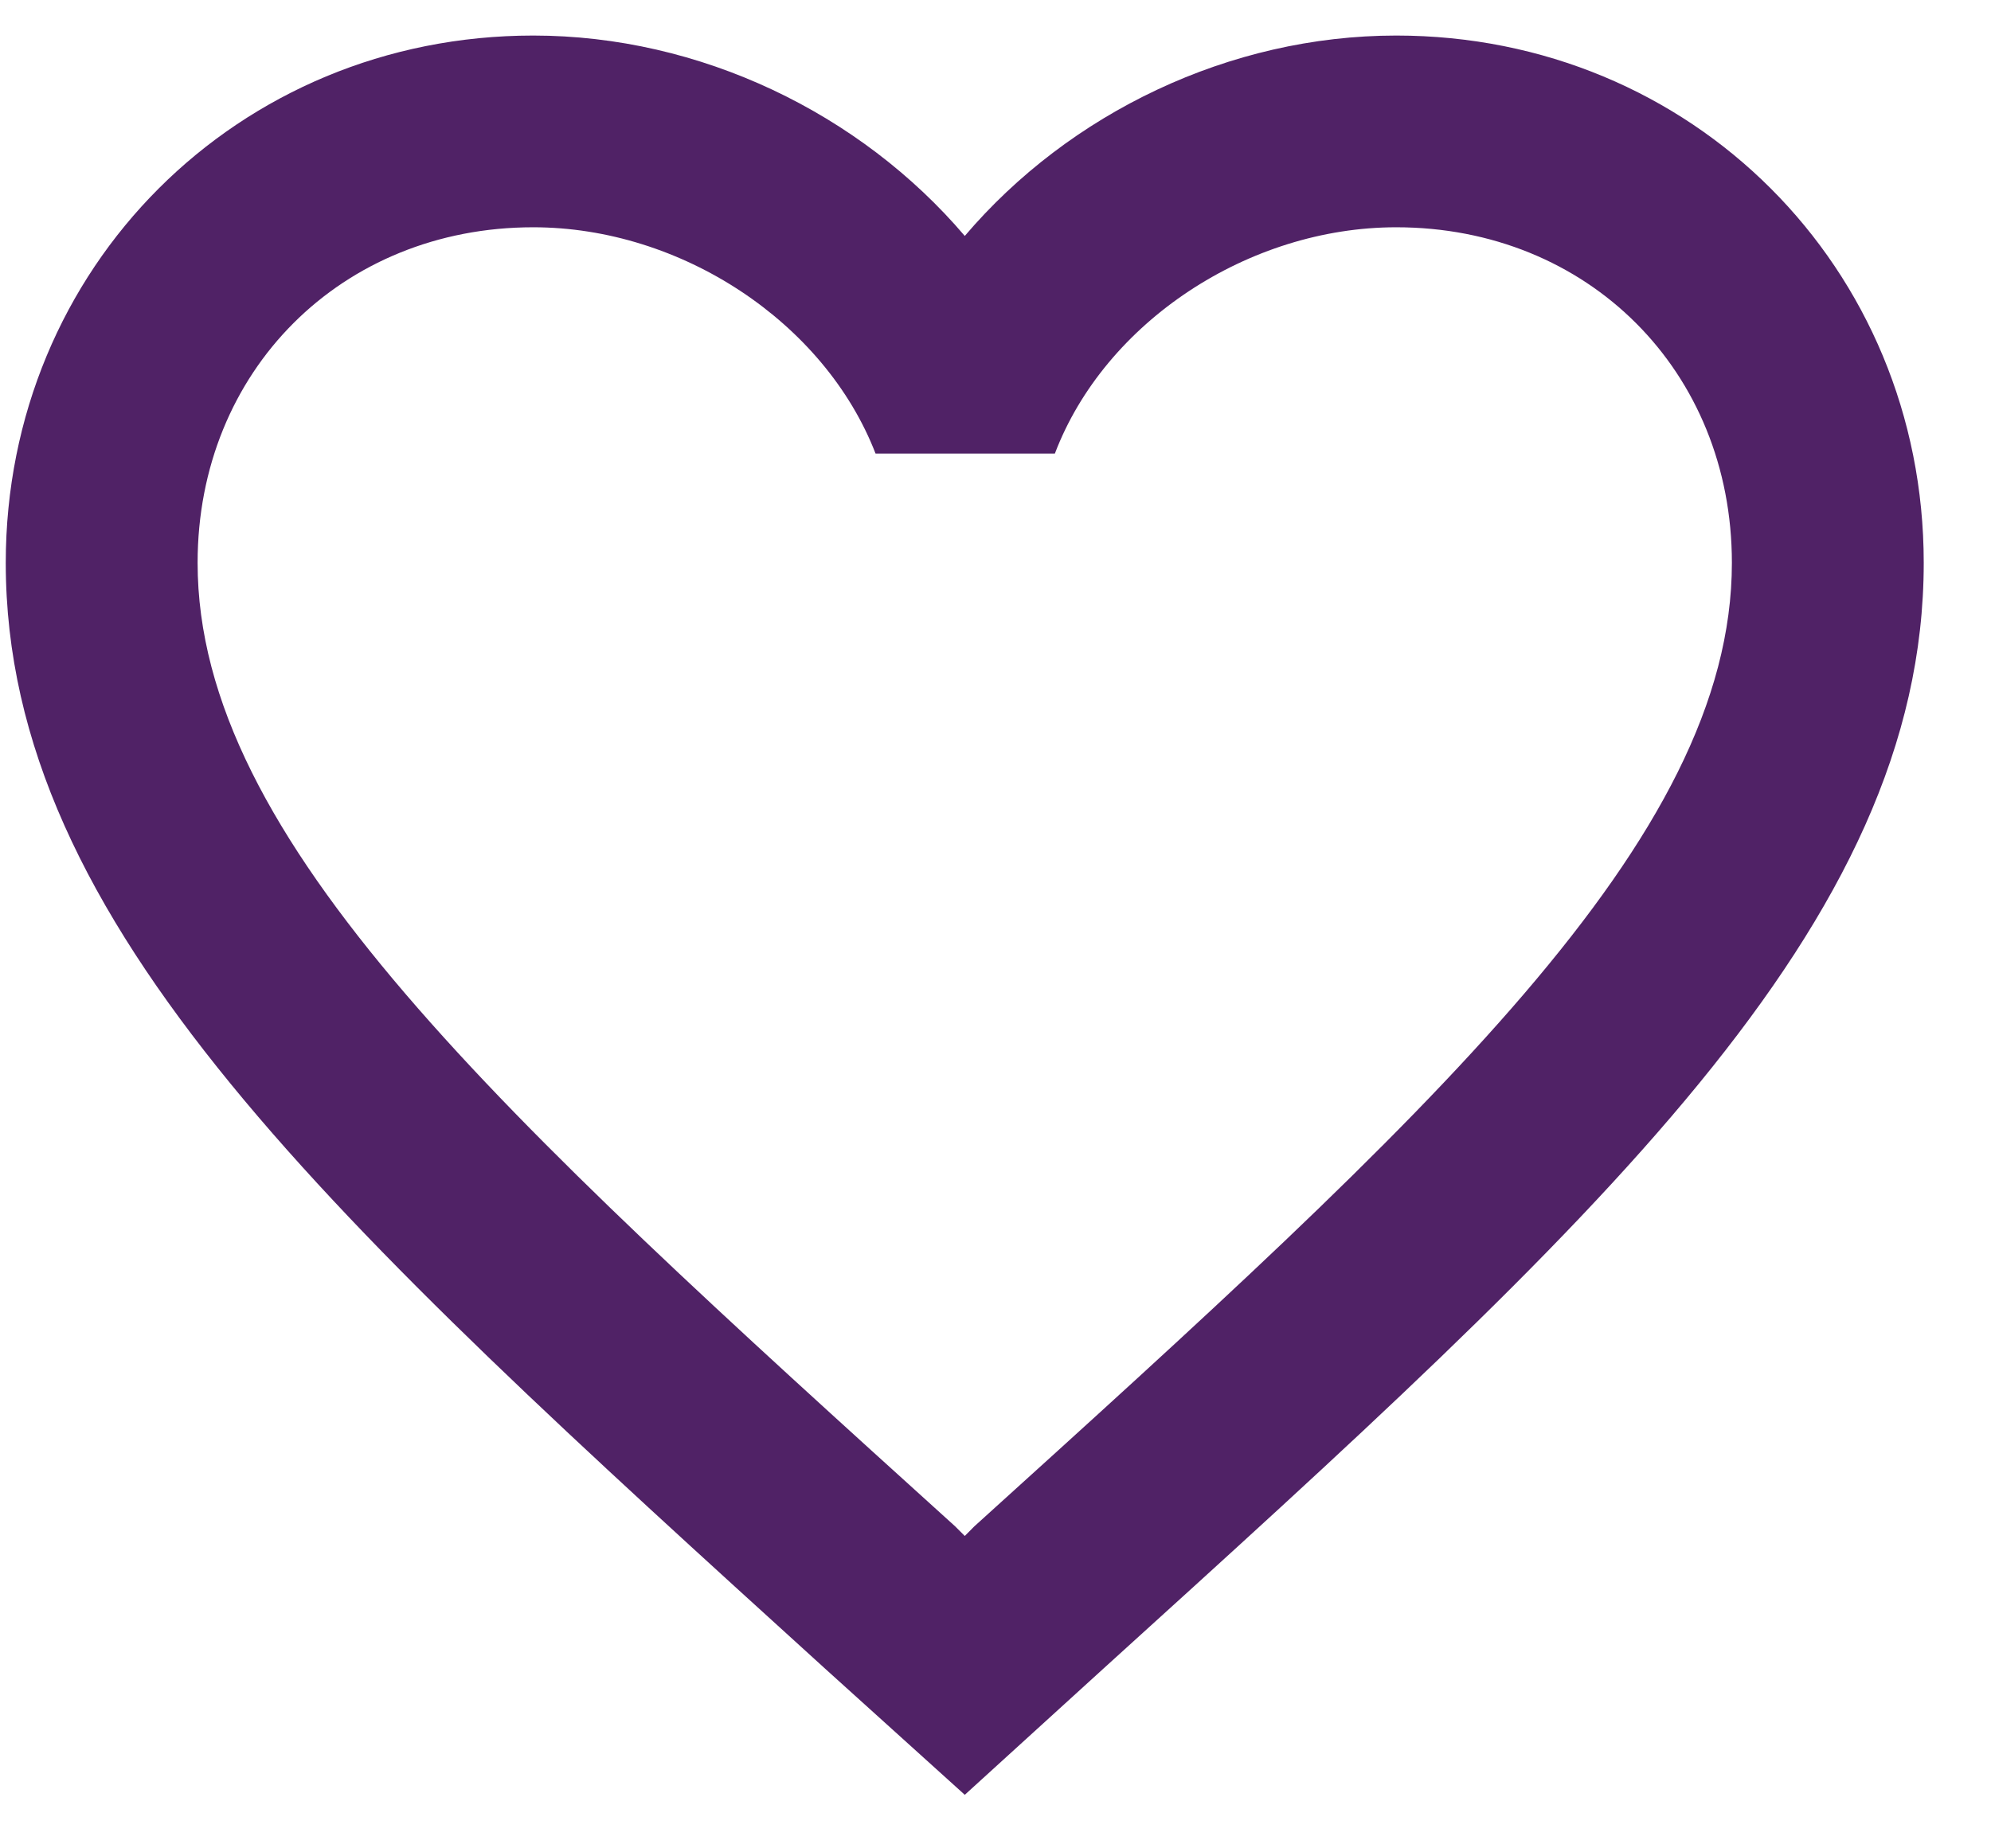 <svg xmlns="http://www.w3.org/2000/svg" width="28" height="26" viewBox="0 0 28 26" fill="none">
<path d="M19.636 0.5C17.29 0.5 15.037 1.592 13.568 3.319C12.098 1.592 9.845 0.5 7.499 0.5C3.345 0.5 0.081 3.764 0.081 7.917C0.081 13.015 4.667 17.169 11.612 23.48L13.568 25.247L15.523 23.467C22.468 17.169 27.054 13.015 27.054 7.917C27.054 3.764 23.79 0.5 19.636 0.5ZM13.702 21.471L13.568 21.606L13.433 21.471C7.013 15.659 2.779 11.815 2.779 7.917C2.779 5.22 4.801 3.197 7.499 3.197C9.576 3.197 11.598 4.532 12.313 6.38H14.835C15.537 4.532 17.559 3.197 19.636 3.197C22.334 3.197 24.356 5.22 24.356 7.917C24.356 11.815 20.122 15.659 13.702 21.471Z" fill="#502266"/>
</svg>